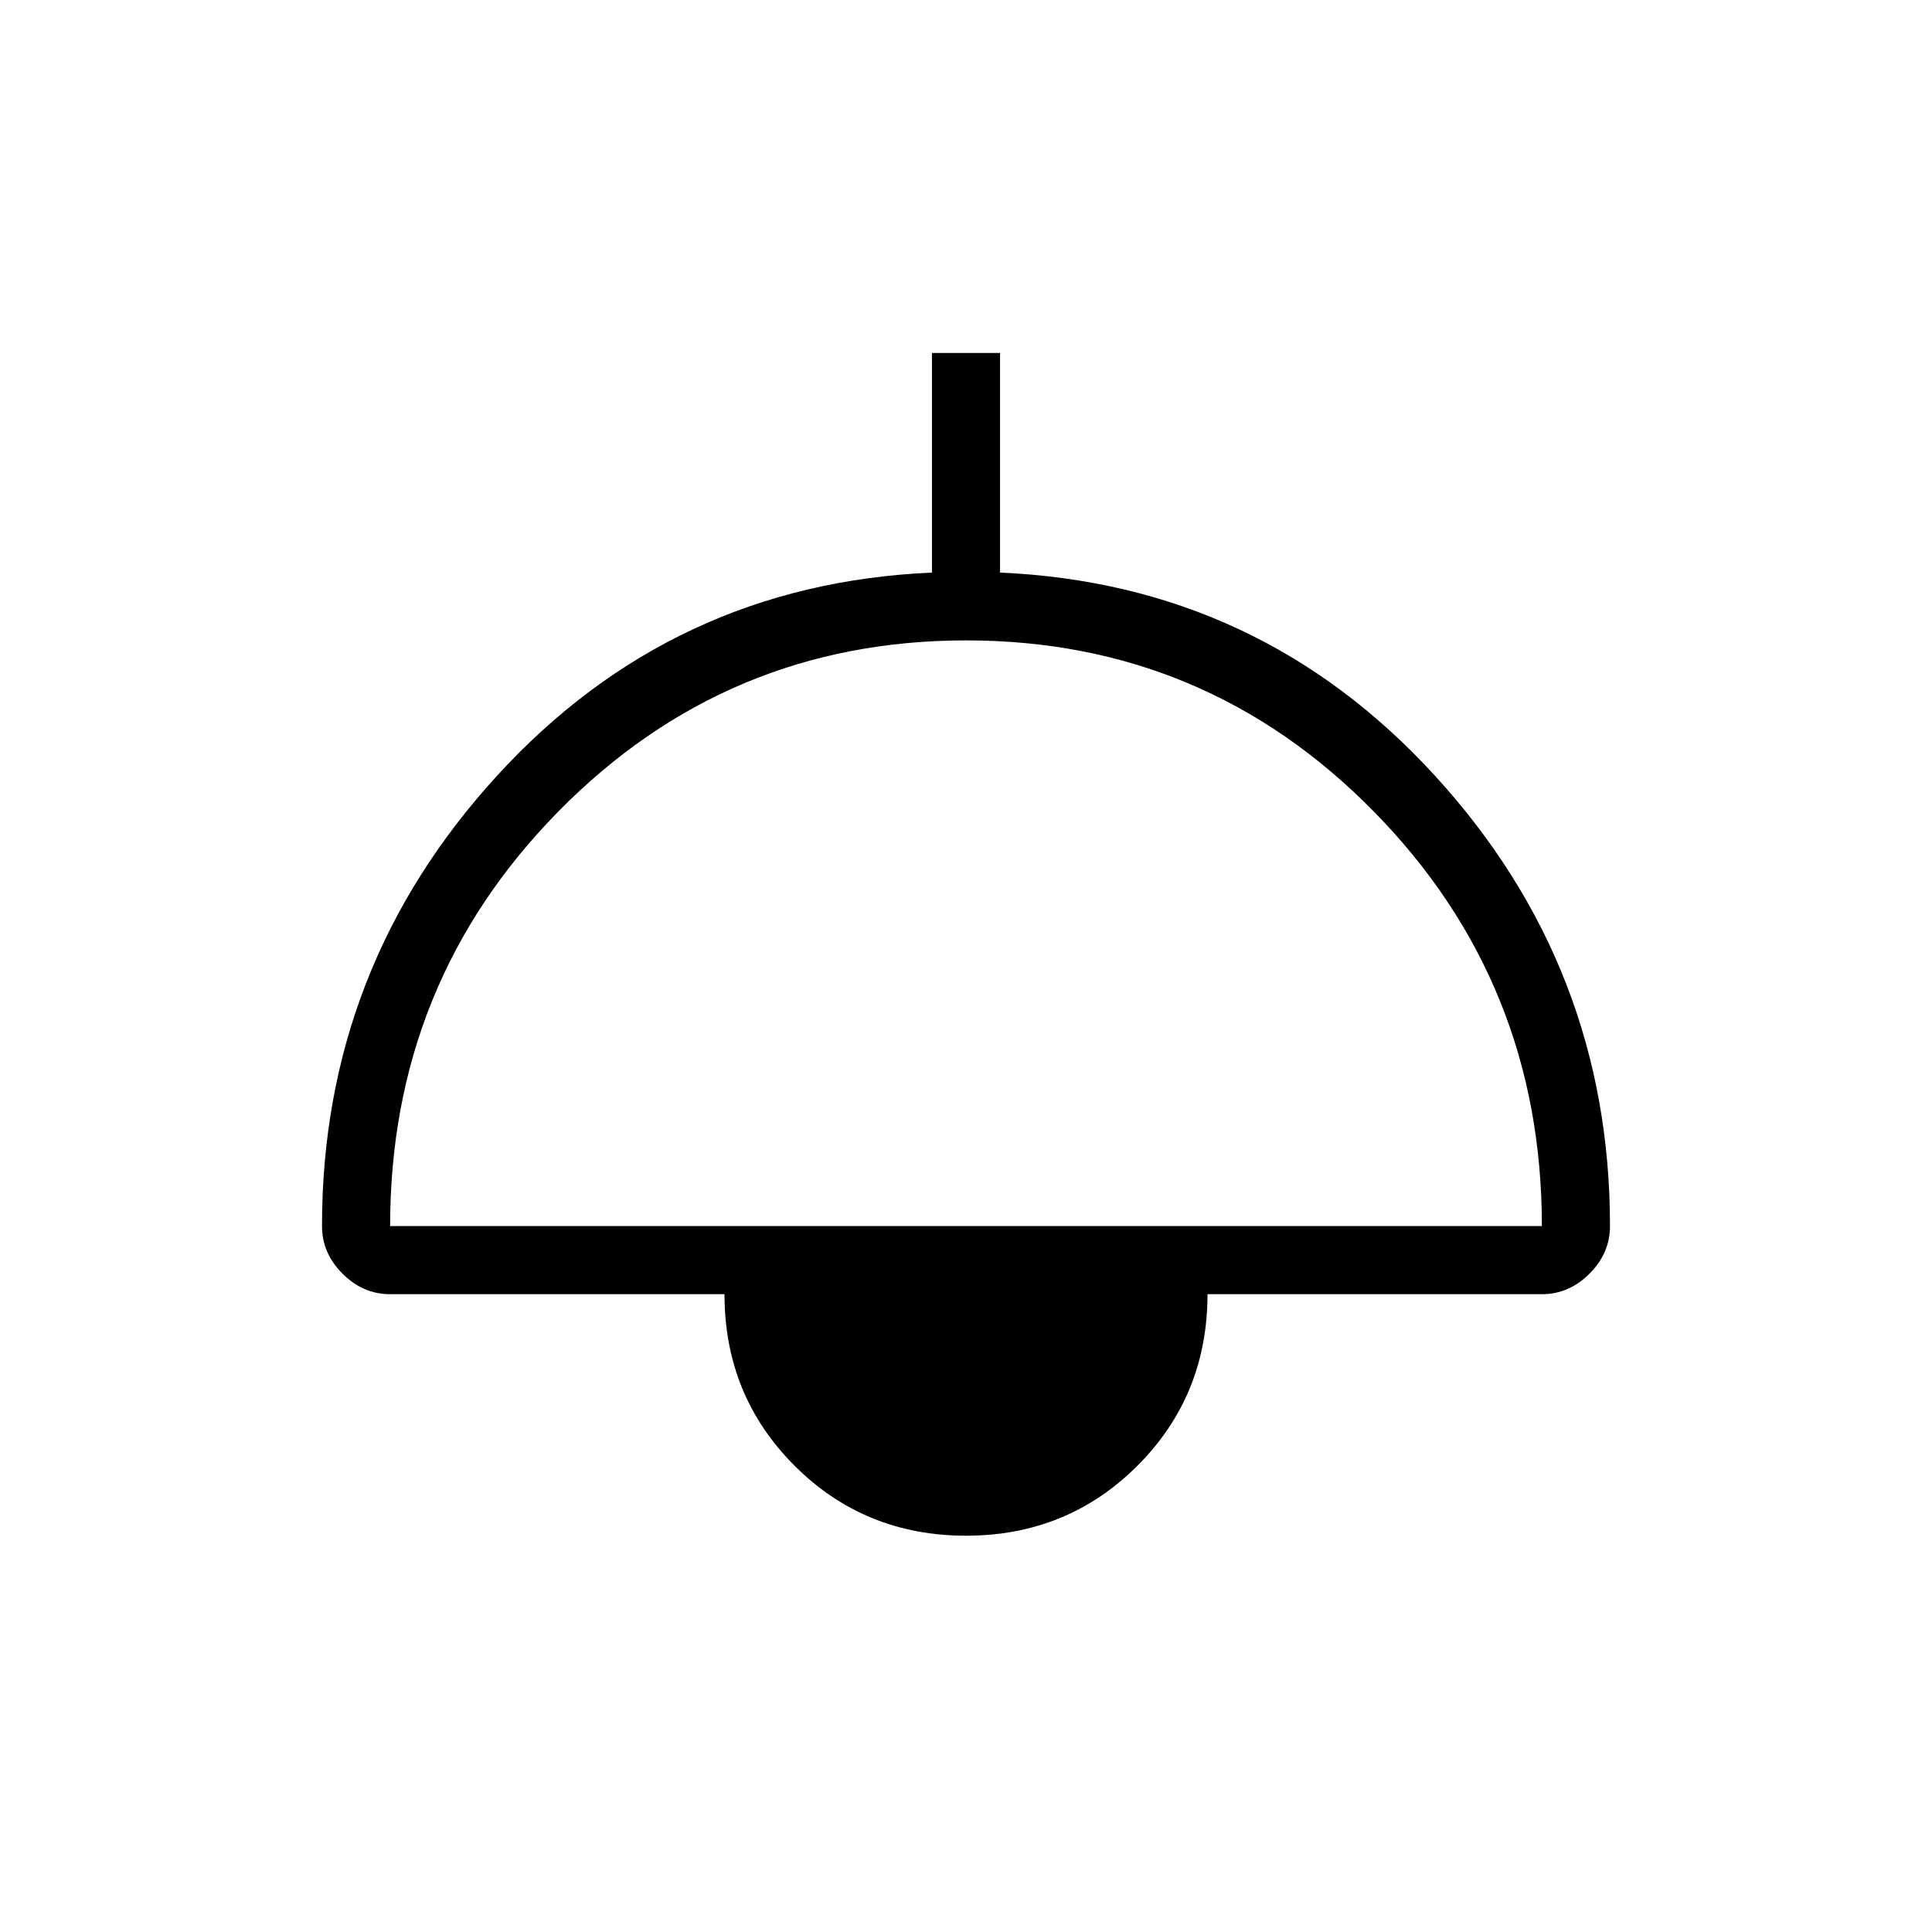 <svg xmlns="http://www.w3.org/2000/svg" height="40" viewBox="0 -960 960 960" width="40"><path d="M480-196.92q-50.41 0-85.21-34.8Q360-266.51 360-316.92H193.85q-13.47 0-23.66-10.2Q160-337.31 160-350.77q0-128.77 87.1-223.91 87.1-95.14 215.98-100.81v-109.13h33.84v109.13q128.88 5.67 215.98 100.81T800-350.77q0 13.46-10.19 23.65-10.19 10.2-23.66 10.2H600q0 50.41-34.79 85.2-34.8 34.8-85.21 34.8ZM193.85-350.77h572.3q0-121.02-83.54-206.02-83.54-85-202.54-85-118.99 0-202.61 85-83.61 85-83.61 206.02Z"/></svg>